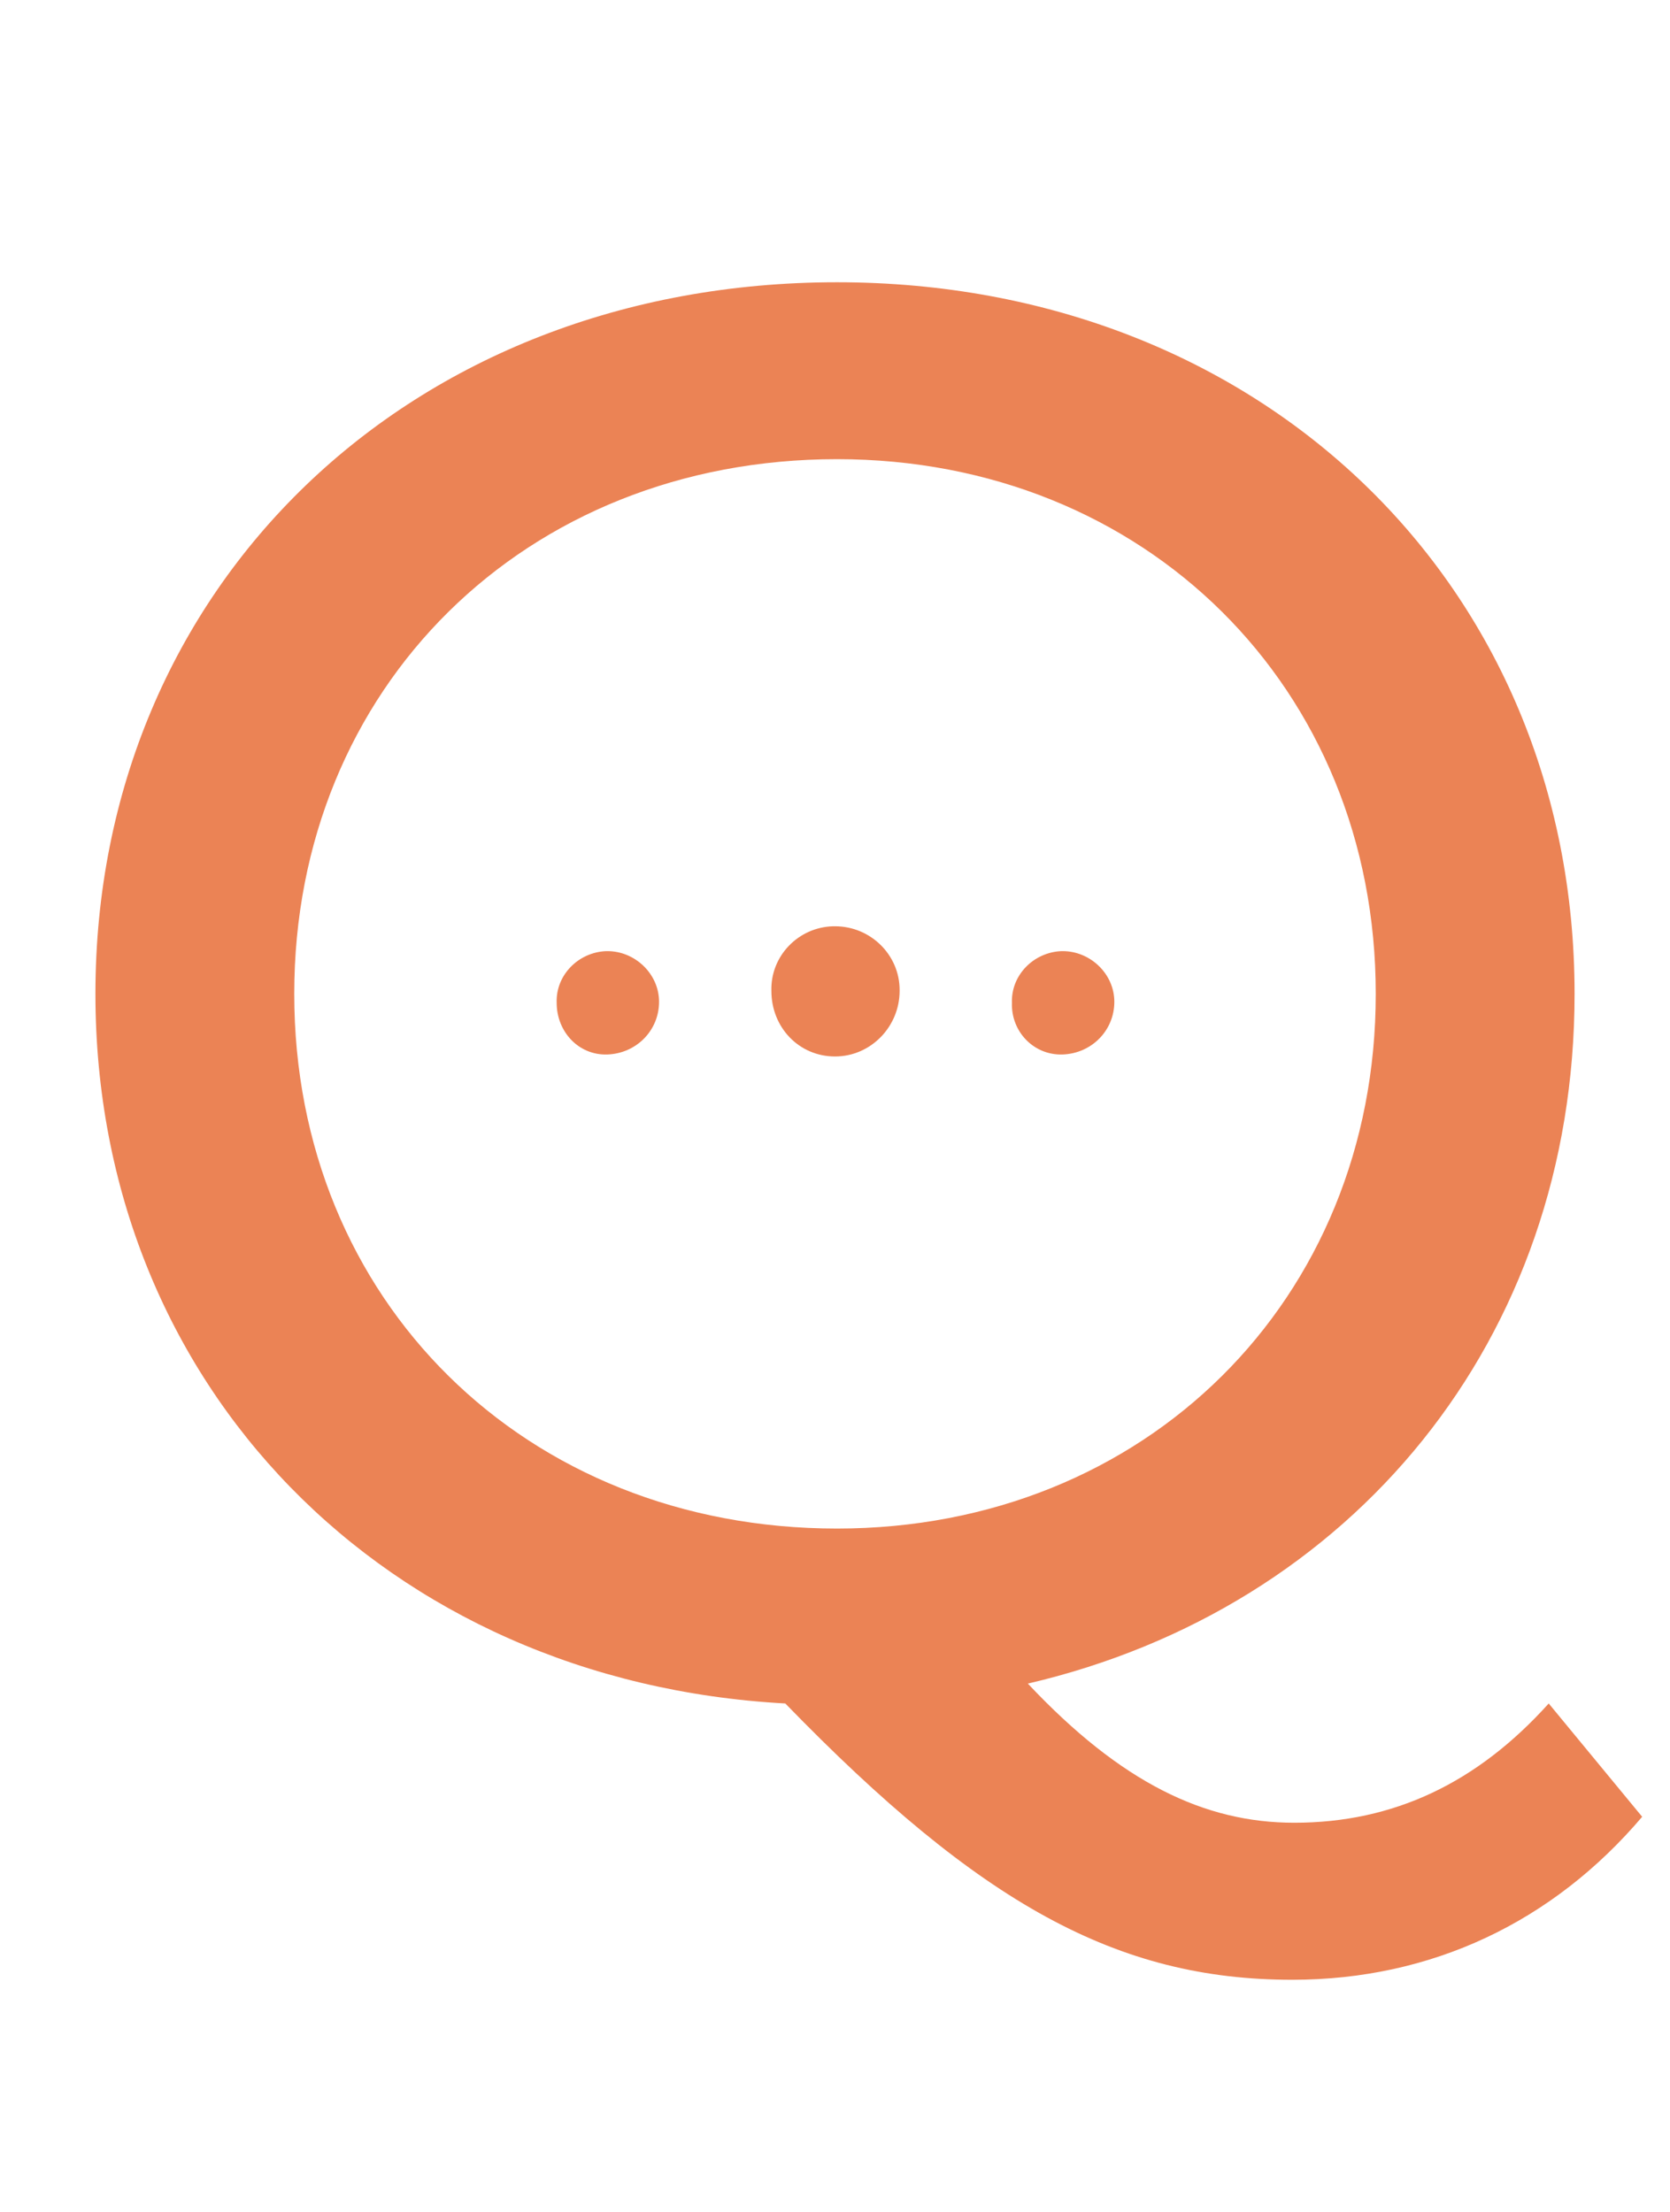 <?xml version="1.0" encoding="utf-8"?>
<!-- Generator: Adobe Illustrator 24.1.2, SVG Export Plug-In . SVG Version: 6.00 Build 0)  -->
<svg version="1.1" id="Capa_1" xmlns="http://www.w3.org/2000/svg" xmlns:xlink="http://www.w3.org/1999/xlink" x="0px" y="0px"
	 viewBox="0 0 168 222.6" style="enable-background:new 0 0 168 222.6;" xml:space="preserve">
<style type="text/css">
	.st0{enable-background:new    ;}
	.st1{fill:#EB8355;}
</style>
<g id="Logo">
	<g class="st0">
		<path class="st1" d="M165.2,182.8c-9,10.6-21.2,16.4-35.2,16.4c-17.6,0-31.4-7.6-51-27.8c-40.2-2.2-69.4-32-69.4-71.4
			c0-41,31.6-71.6,74.6-71.6c42.6,0,74.2,30.4,74.2,71.6c0,34.8-22.4,61.8-55,69.4c9.4,10,17.8,14,26.8,14c10,0,18.4-4,25.6-12
			L165.2,182.8z M84.2,153.8c31,0,54.2-23,54.2-53.8s-23.2-53.8-54.2-53.8c-31.4,0-54.6,23-54.6,53.8S52.8,153.8,84.2,153.8z"/>
	</g>
</g>
<g id="State">
	<path class="st1" d="M56,100.9c-0.1-2.8,2.2-5.1,5-5.2c0,0,0.1,0,0.1,0c2.8,0,5.2,2.3,5.2,5.1c0,0,0,0,0,0c0,2.9-2.3,5.2-5.2,5.3
		C58.2,106.2,56,103.8,56,100.9C56,101,56,100.9,56,100.9z"/>
	<path class="st1" d="M77.6,99.7c-0.1-3.5,2.7-6.4,6.2-6.5c0.1,0,0.1,0,0.2,0c3.6,0,6.5,2.9,6.5,6.4c0,0,0,0,0,0.1
		c0,3.6-2.9,6.6-6.5,6.6C80.4,106.3,77.6,103.4,77.6,99.7C77.6,99.8,77.6,99.8,77.6,99.7z"/>
	<path class="st1" d="M101.8,100.9c-0.1-2.8,2.2-5.1,5-5.2c0,0,0.1,0,0.1,0c2.8,0,5.2,2.3,5.2,5.1c0,0,0,0,0,0
		c0,2.9-2.3,5.2-5.2,5.3C104,106.2,101.7,103.8,101.8,100.9C101.8,101,101.8,100.9,101.8,100.9z"/>
</g>
</svg>
